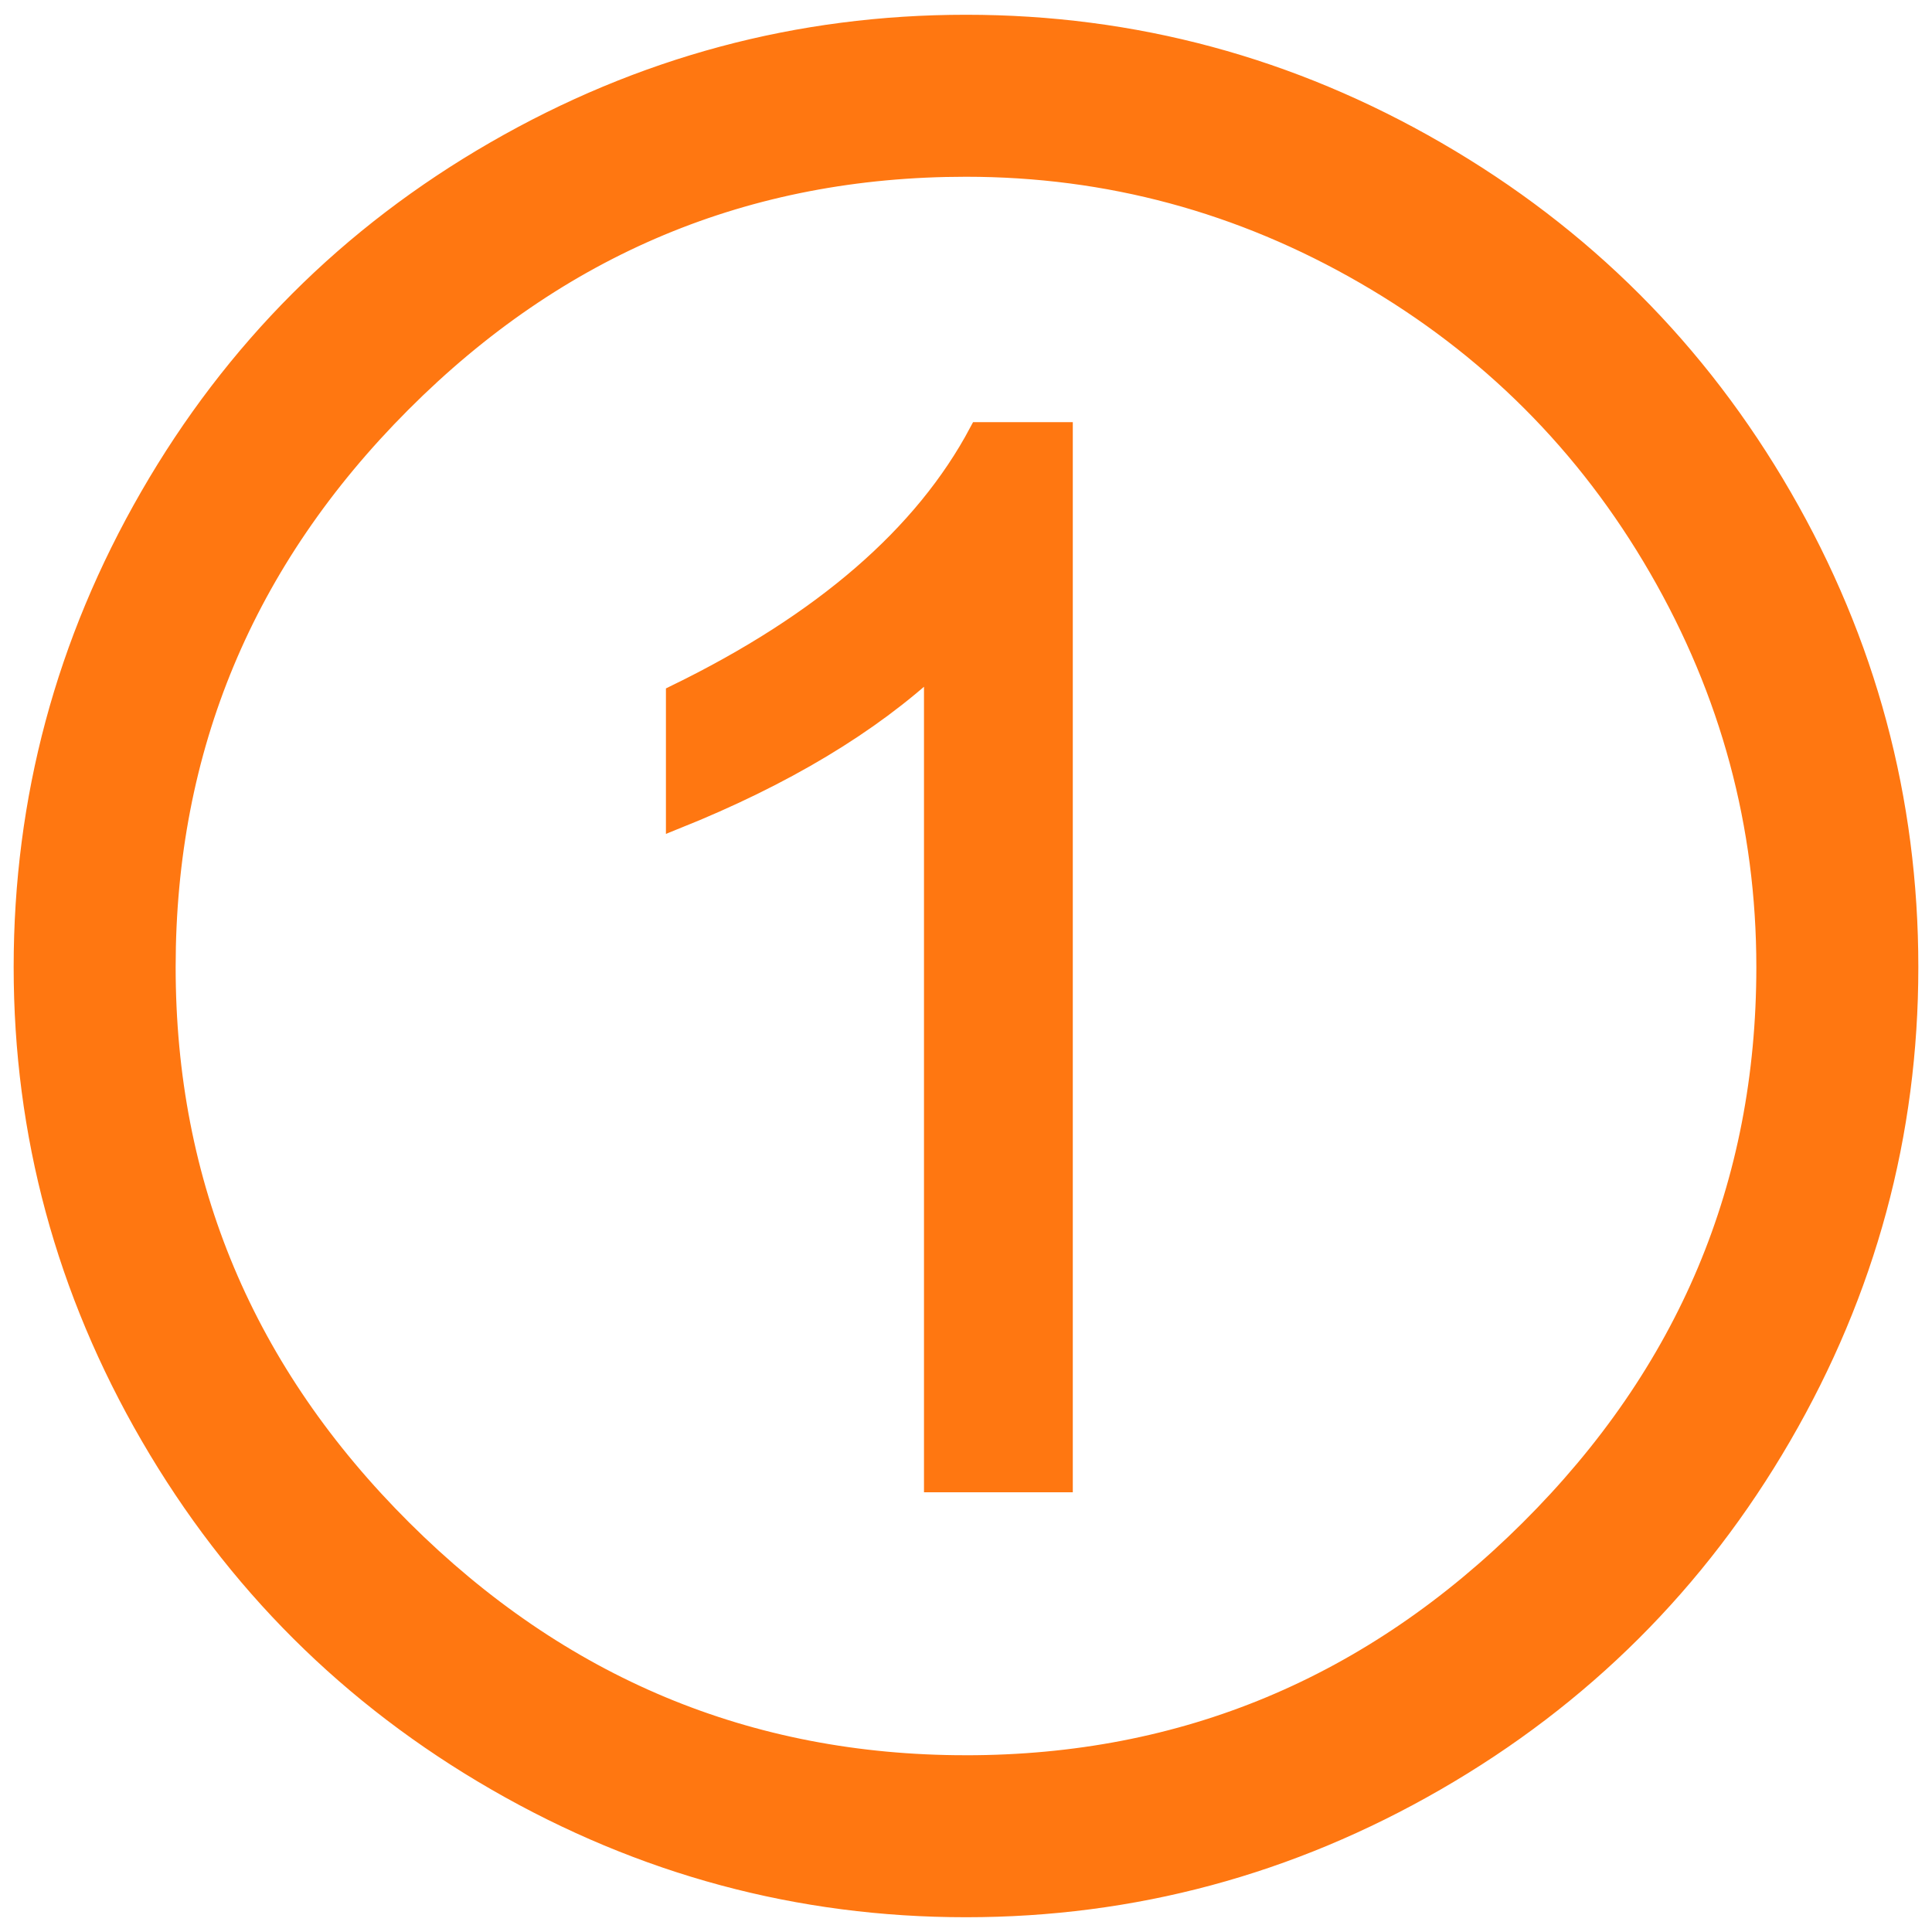 <?xml version="1.0"?>
<?xml-stylesheet type="text/css" href="../css/pasportaservo-svg.css"?>
<svg viewBox="0 0 190 190" preserveAspectRatio="none" xmlns="http://www.w3.org/2000/svg" xmlns:svg="http://www.w3.org/2000/svg">
  <!--Unicode Character 'CIRCLED DIGIT ONE' (U+2460)-->
  <path class="place-condition" fill="#f71" stroke="#f71" stroke-width="2"
        d="m95,2.452q24.73,0 46.274,12.473q21.544,12.473 33.963,33.963q12.419,21.49 12.419,46.22q0,24.622 -12.473,46.112q-12.473,21.49 -34.017,33.909q-21.544,12.419 -46.166,12.419q-24.622,0 -46.166,-12.419q-21.544,-12.419 -34.017,-33.909q-12.473,-21.49 -12.473,-46.112q0,-24.73 12.419,-46.274q12.419,-21.544 33.963,-33.963q21.544,-12.419 46.274,-12.419zm0,171.166q32.181,0 55.453,-23.164q23.272,-23.164 23.272,-55.345q0,-20.95 -10.583,-39.255q-10.583,-18.305 -28.888,-28.888q-18.305,-10.583 -39.255,-10.583q-32.397,0 -55.561,23.218q-23.164,23.218 -23.164,55.507q0,32.181 23.272,55.345q23.272,23.164 55.453,23.164zm9.503,-27.862l-12.635,0l0,-80.453q-9.503,8.855 -25.378,15.227l0,-12.203q21.706,-10.583 29.806,-25.81l8.207,0l0,103.239l-0,-0z"/>
</svg>
